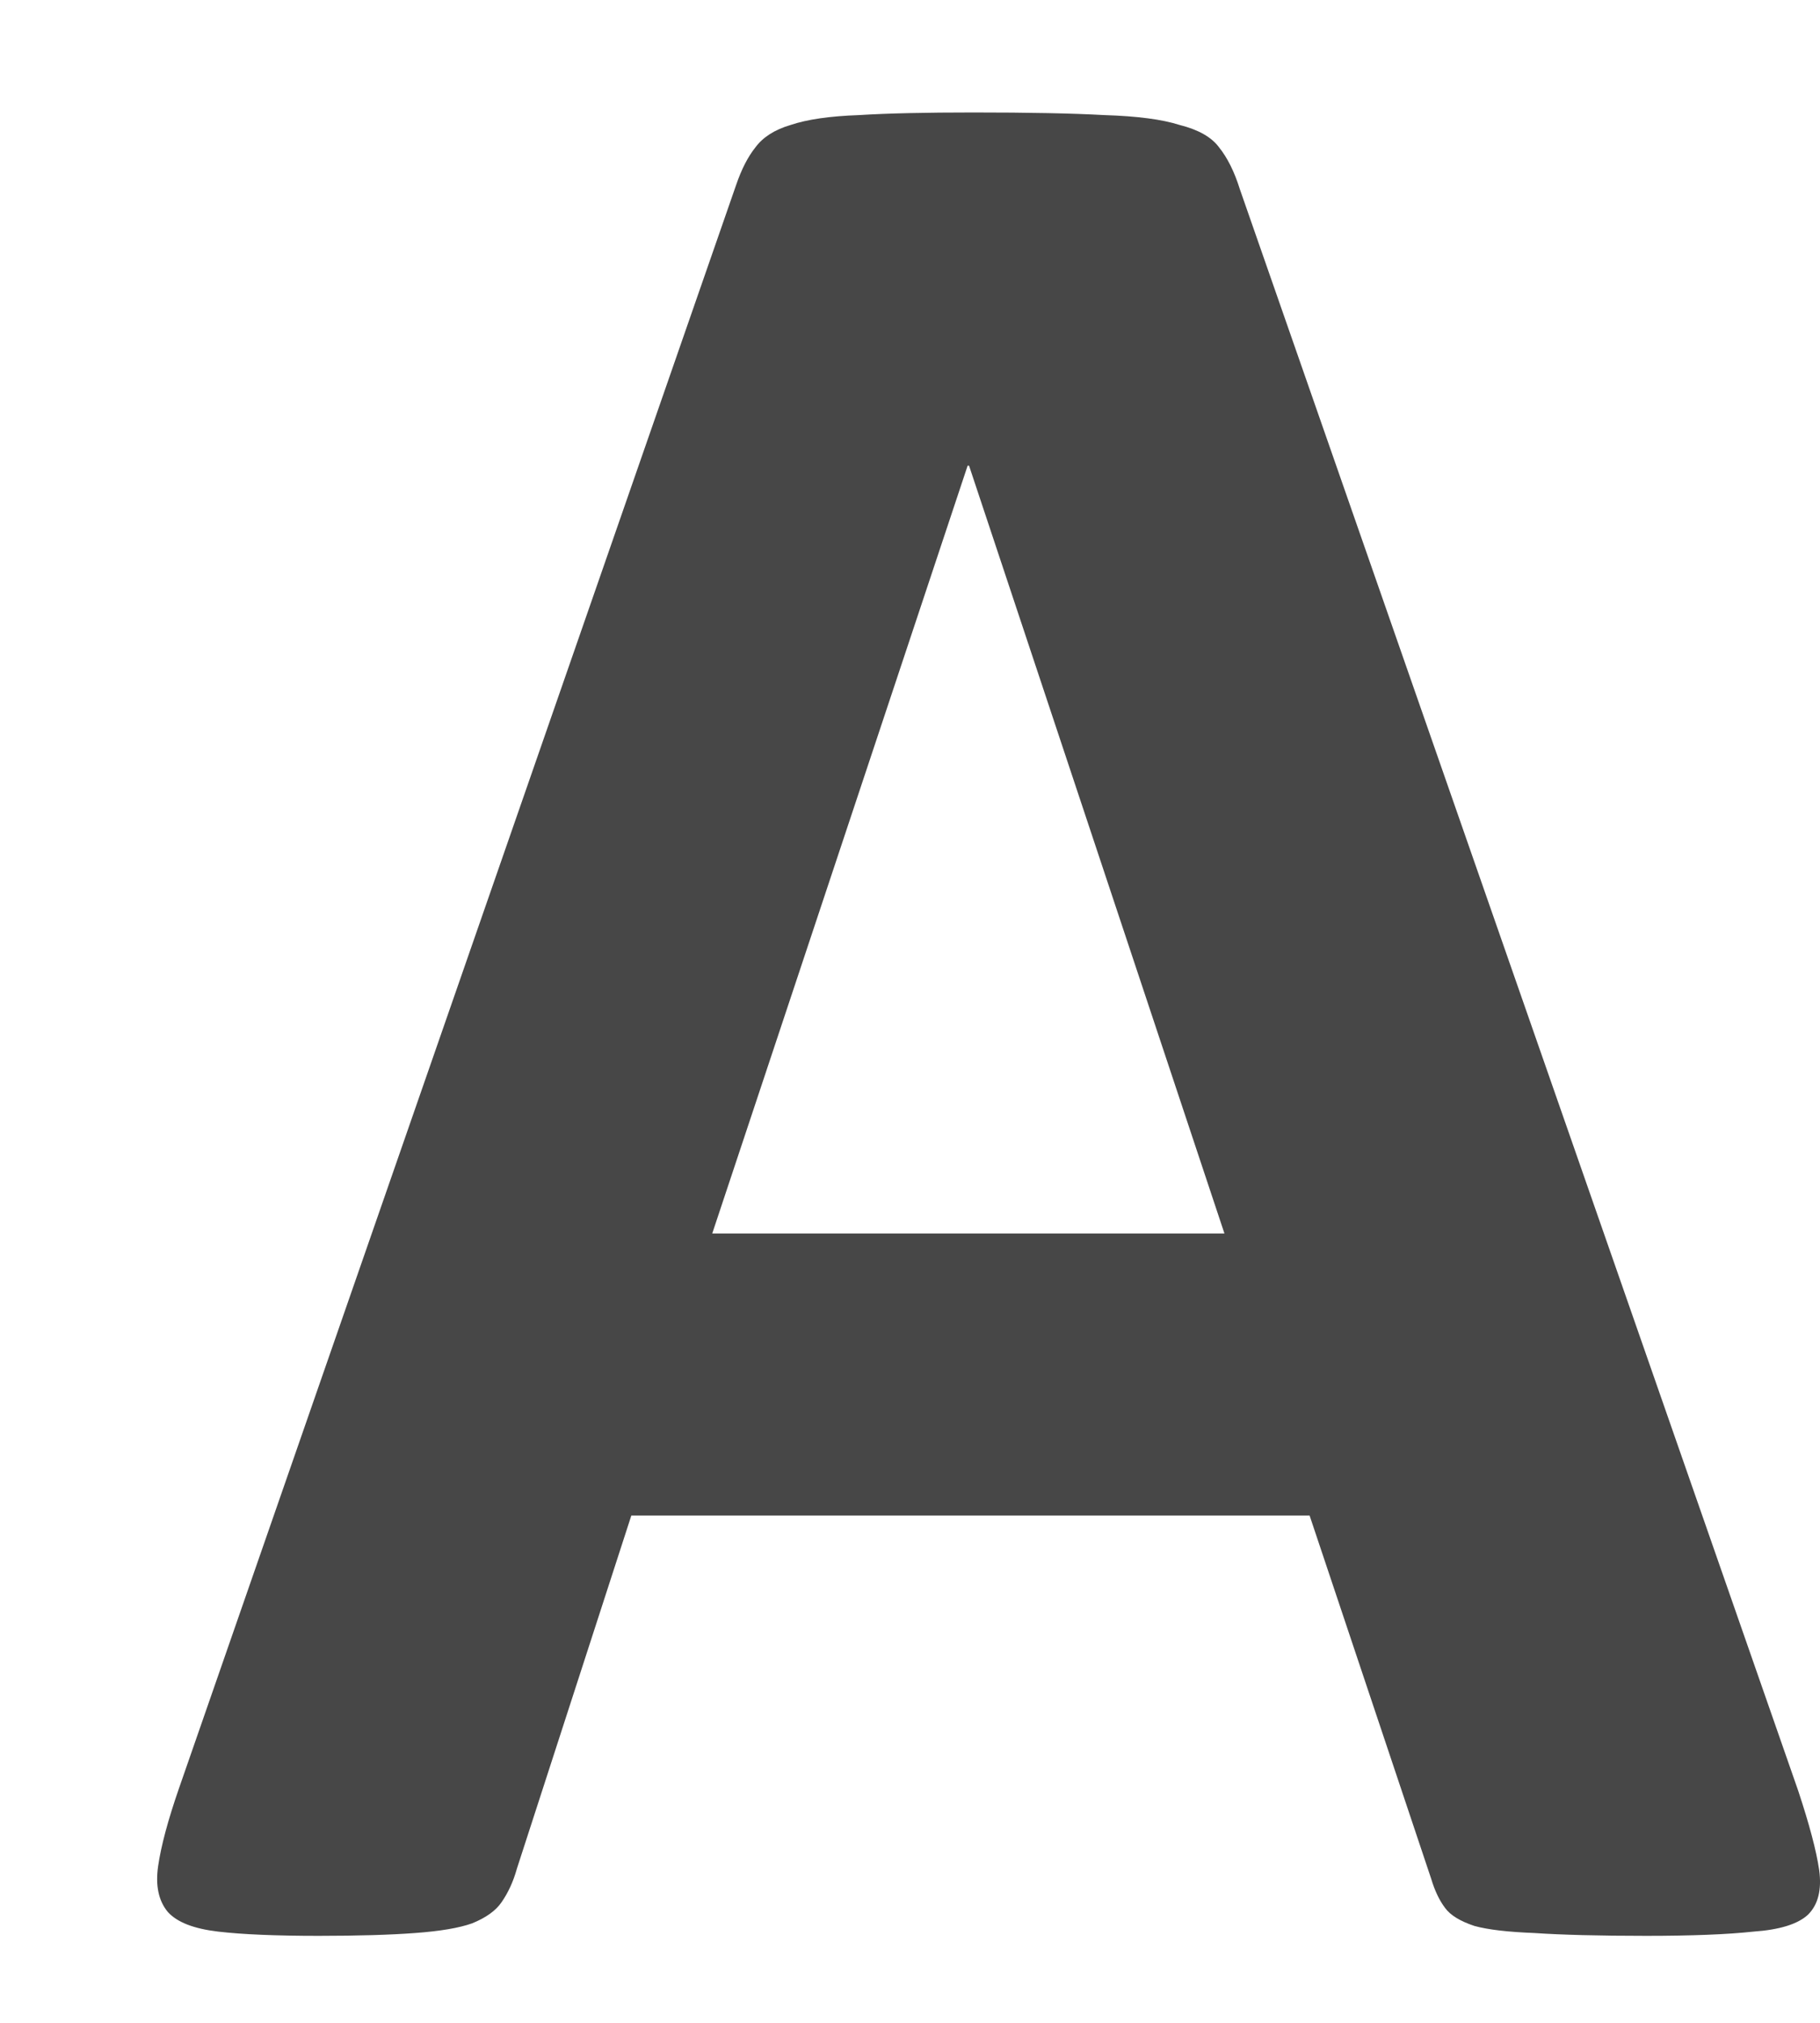 <svg width="9" height="10" viewBox="0 0 9 10" fill="none" xmlns="http://www.w3.org/2000/svg">
<path d="M8.892 8.852C8.947 9.018 8.982 9.149 8.996 9.245C9.009 9.342 8.991 9.416 8.94 9.466C8.89 9.512 8.8 9.54 8.671 9.549C8.542 9.563 8.365 9.57 8.14 9.57C7.905 9.57 7.721 9.565 7.588 9.556C7.459 9.551 7.36 9.54 7.291 9.521C7.222 9.498 7.173 9.469 7.146 9.432C7.118 9.395 7.095 9.347 7.077 9.287L6.476 7.492H3.122L2.556 9.238C2.538 9.303 2.512 9.358 2.48 9.404C2.452 9.445 2.404 9.48 2.335 9.508C2.271 9.531 2.176 9.547 2.052 9.556C1.932 9.565 1.774 9.57 1.576 9.57C1.364 9.57 1.199 9.563 1.079 9.549C0.959 9.535 0.876 9.503 0.83 9.452C0.784 9.397 0.768 9.321 0.782 9.225C0.796 9.128 0.83 8.999 0.886 8.838L3.64 0.915C3.667 0.836 3.699 0.774 3.736 0.728C3.773 0.678 3.831 0.641 3.909 0.618C3.992 0.59 4.104 0.574 4.247 0.569C4.39 0.56 4.578 0.556 4.813 0.556C5.084 0.556 5.301 0.56 5.462 0.569C5.623 0.574 5.747 0.59 5.834 0.618C5.926 0.641 5.991 0.678 6.028 0.728C6.069 0.779 6.104 0.848 6.131 0.935L8.892 8.852ZM4.792 2.302H4.785L3.522 6.098H6.055L4.792 2.302Z" fill="#333333" fill-opacity="0.9"/>
</svg>
